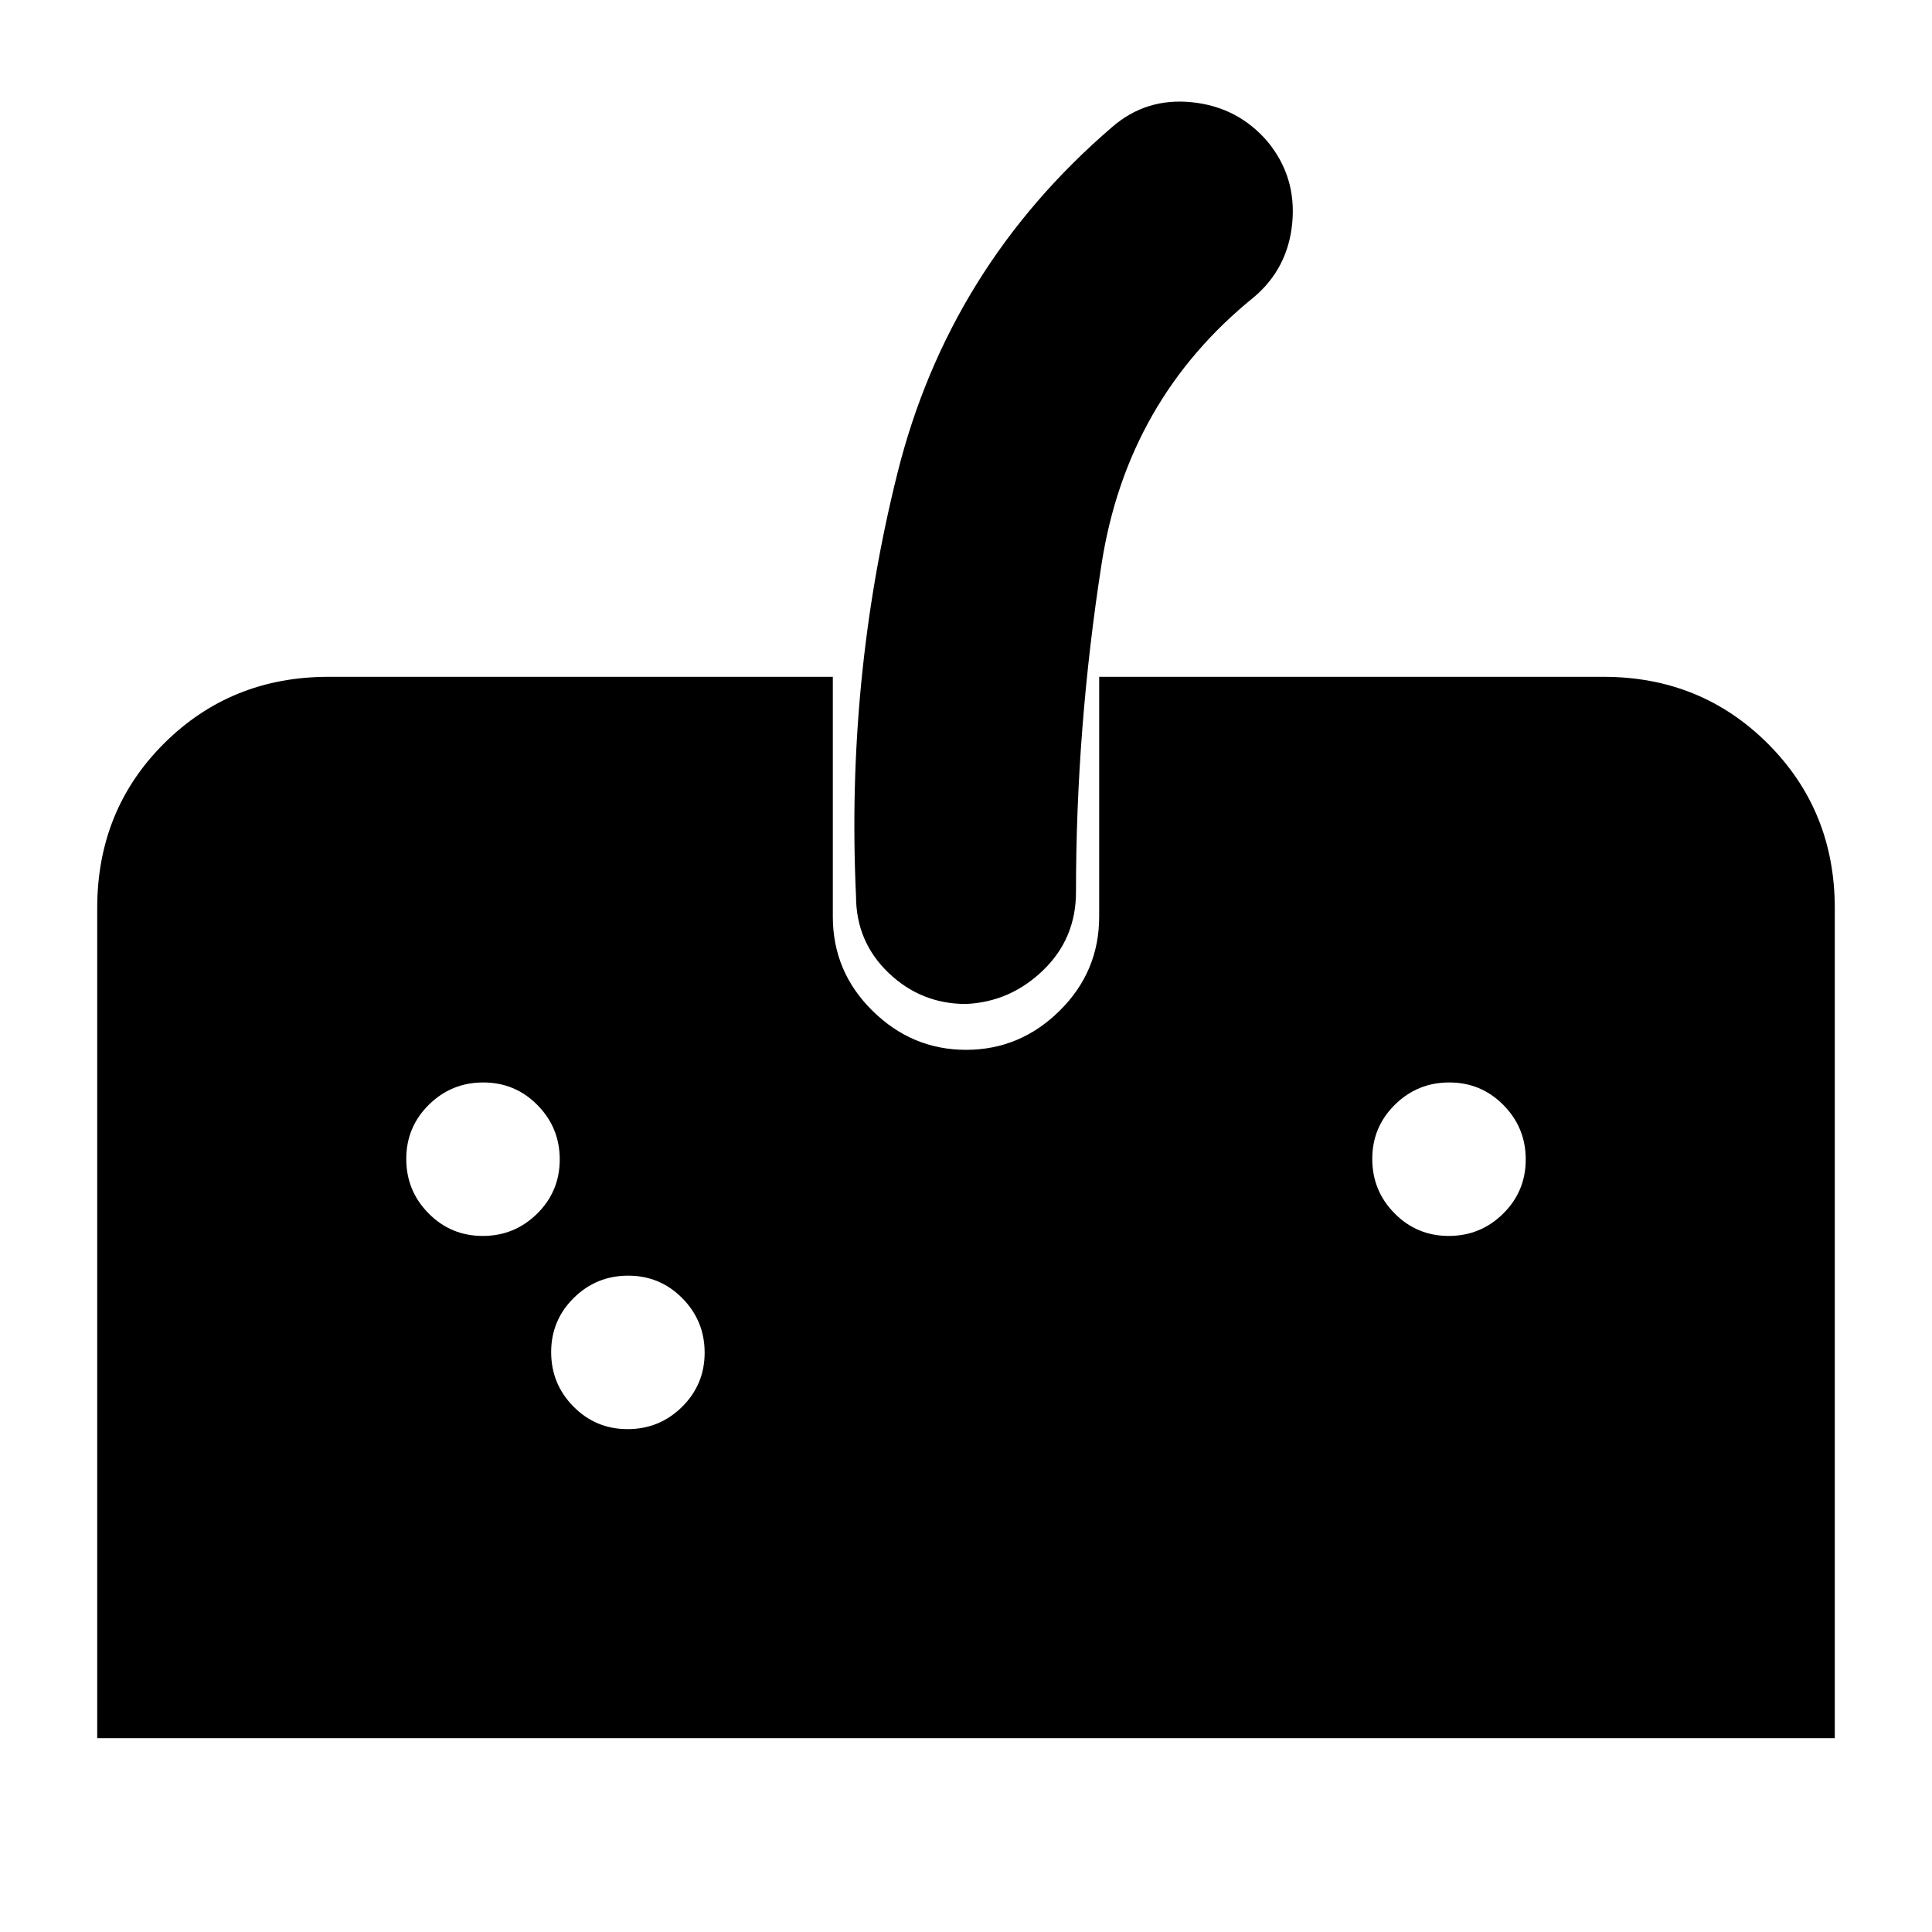 <svg xmlns="http://www.w3.org/2000/svg" height="20" viewBox="0 96 960 960" width="20"><path d="M48.304 959.696V547.261q0-48.783 33.237-81.87t81.72-33.087h250.565v119.174q0 27.341 19.686 46.757 19.685 19.417 46.521 19.417 26.837 0 46.489-19.417 19.652-19.416 19.652-46.757V432.304h250.565q48.483 0 81.72 33.237t33.237 81.72v412.435H48.304ZM480 594.87q-22.335 0-38.494-15.476-16.158-15.476-16.158-38.177-5-107.675 20.565-210.033 25.565-102.358 106.696-172.054 16.921-14.696 39.736-12.318 22.814 2.378 37.564 19.624 14.309 17.436 12.214 40.188-2.096 22.752-19.166 37.115-62.87 50.87-75.587 132.45-12.718 81.581-12.718 163.028 0 23.126-16.308 38.889Q502.035 593.87 480 594.87ZM239.869 710.13q15.832 0 27.047-11.083 11.214-11.083 11.214-26.916 0-15.832-11.083-27.047-11.083-11.214-26.916-11.214-15.832 0-27.047 11.083-11.214 11.083-11.214 26.916 0 15.832 11.083 27.047 11.083 11.214 26.916 11.214Zm72 96q15.832 0 27.047-11.083 11.214-11.083 11.214-26.916 0-15.832-11.083-27.047-11.083-11.214-26.916-11.214-15.832 0-27.047 11.083-11.214 11.083-11.214 26.916 0 15.832 11.083 27.047 11.083 11.214 26.916 11.214Zm408-96q15.832 0 27.047-11.083 11.214-11.083 11.214-26.916 0-15.832-11.083-27.047-11.083-11.214-26.916-11.214-15.832 0-27.047 11.083-11.214 11.083-11.214 26.916 0 15.832 11.083 27.047 11.083 11.214 26.916 11.214Z"/></svg>